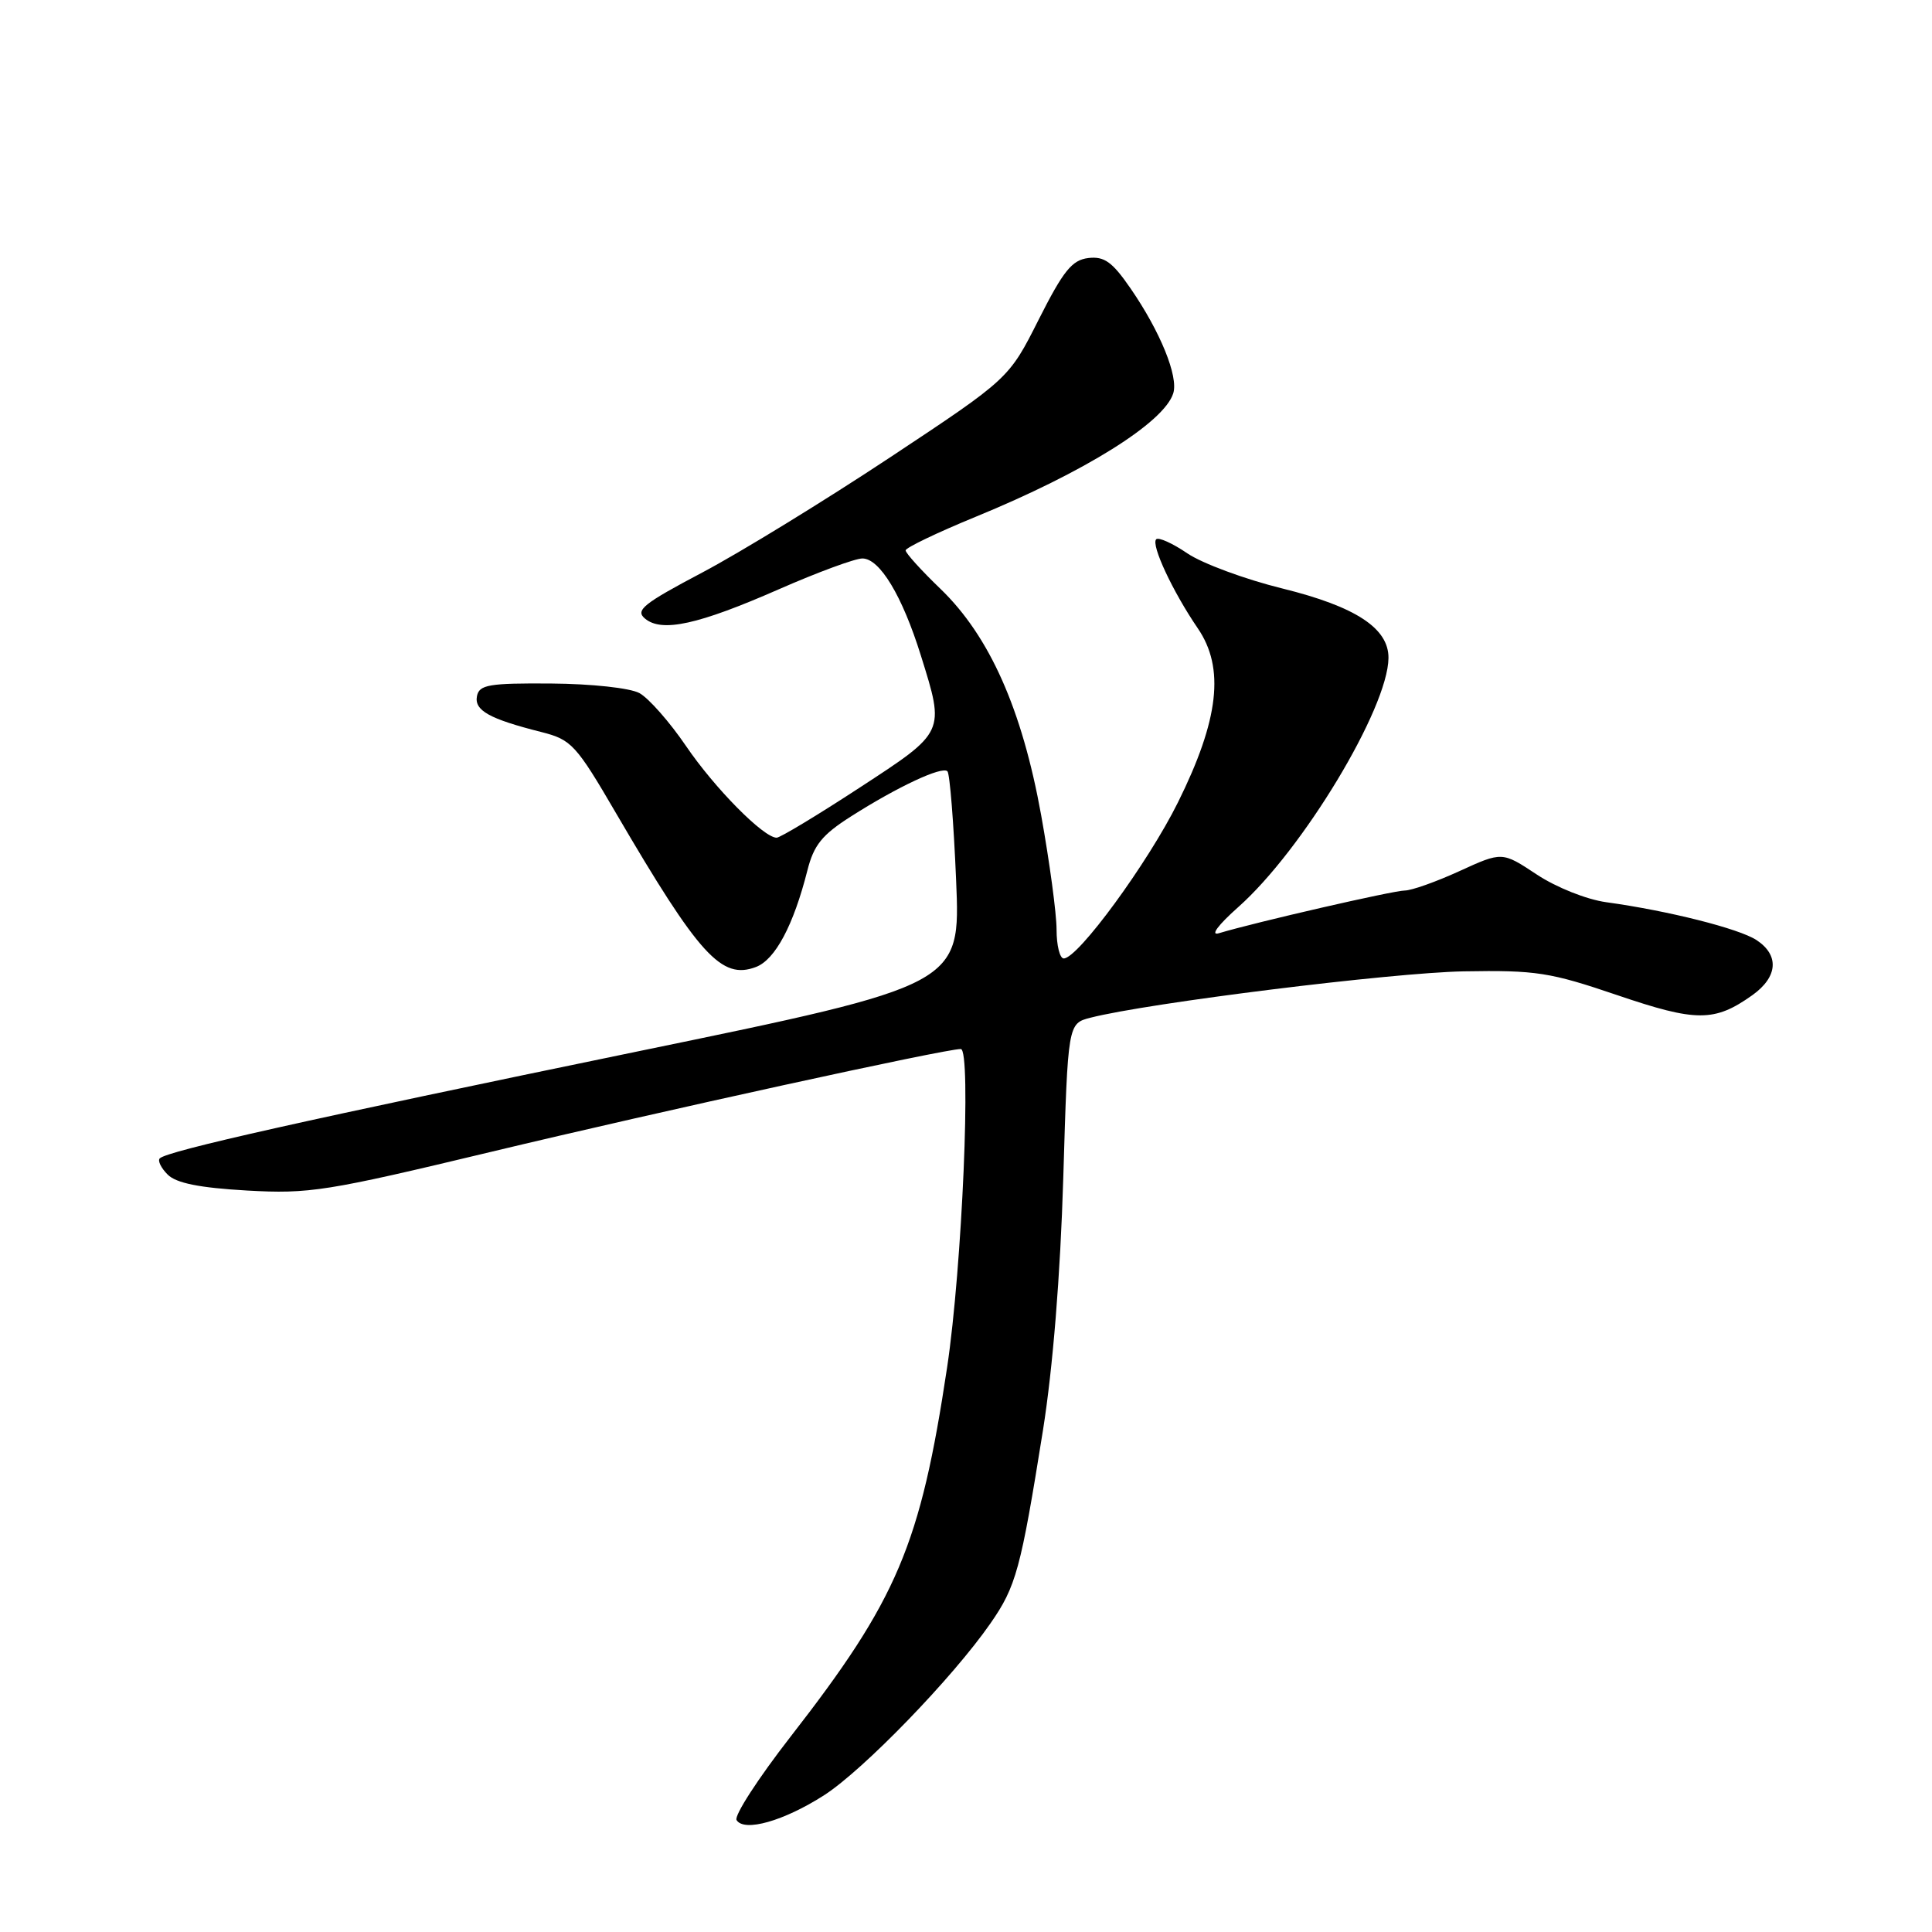 <?xml version="1.0" encoding="UTF-8" standalone="no"?>
<!DOCTYPE svg PUBLIC "-//W3C//DTD SVG 1.1//EN" "http://www.w3.org/Graphics/SVG/1.1/DTD/svg11.dtd" >
<svg xmlns="http://www.w3.org/2000/svg" xmlns:xlink="http://www.w3.org/1999/xlink" version="1.1" viewBox="0 0 256 256">
 <g >
 <path fill="currentColor"
d=" M 109.21 237.87 C 114.40 234.53 126.24 222.31 131.23 215.12 C 134.64 210.22 135.25 207.98 138.20 189.51 C 139.51 181.25 140.50 169.03 140.89 156.06 C 141.50 135.62 141.50 135.62 144.50 134.85 C 152.16 132.89 184.46 128.88 193.93 128.71 C 203.55 128.54 205.38 128.83 214.29 131.86 C 224.78 135.43 227.18 135.43 232.19 131.87 C 235.58 129.45 235.80 126.57 232.74 124.56 C 230.41 123.04 221.05 120.68 212.85 119.55 C 210.23 119.19 206.20 117.58 203.62 115.87 C 199.04 112.84 199.04 112.84 193.40 115.42 C 190.30 116.84 187.03 118.00 186.13 118.00 C 184.65 118.00 166.35 122.20 161.50 123.66 C 160.33 124.01 161.40 122.57 164.08 120.19 C 172.59 112.64 183.91 93.88 183.98 87.20 C 184.02 83.25 179.64 80.38 169.93 77.98 C 164.97 76.76 159.31 74.66 157.34 73.33 C 155.38 71.99 153.51 71.15 153.20 71.46 C 152.49 72.18 155.39 78.39 158.71 83.25 C 162.31 88.51 161.53 95.35 156.08 106.33 C 152.11 114.33 142.84 127.00 140.95 127.00 C 140.43 127.00 140.00 125.28 140.00 123.17 C 140.00 121.07 139.08 114.25 137.96 108.02 C 135.43 93.99 131.12 84.30 124.63 78.04 C 122.08 75.59 120.00 73.29 120.00 72.93 C 120.00 72.58 124.16 70.58 129.25 68.49 C 143.70 62.57 154.24 55.99 155.46 52.12 C 156.17 49.90 153.75 43.94 149.80 38.21 C 147.39 34.71 146.33 33.94 144.21 34.19 C 142.05 34.45 140.90 35.87 137.64 42.33 C 133.69 50.17 133.69 50.17 117.93 60.61 C 109.26 66.35 98.06 73.22 93.04 75.87 C 85.22 80.00 84.14 80.87 85.47 81.97 C 87.70 83.83 92.52 82.77 103.23 78.07 C 108.33 75.83 113.30 74.00 114.27 74.00 C 116.57 74.00 119.55 78.94 122.02 86.86 C 125.22 97.11 125.30 96.93 113.87 104.39 C 108.30 108.03 103.37 111.00 102.91 111.00 C 101.18 111.00 94.70 104.44 90.90 98.85 C 88.73 95.66 85.95 92.51 84.73 91.84 C 83.47 91.16 78.39 90.61 73.03 90.57 C 64.79 90.51 63.50 90.73 63.20 92.24 C 62.83 94.14 64.84 95.26 71.74 97.00 C 75.72 98.01 76.32 98.65 81.65 107.79 C 92.67 126.64 95.61 129.86 100.17 128.13 C 102.72 127.16 105.14 122.61 106.98 115.35 C 107.83 111.98 108.92 110.62 112.76 108.18 C 118.93 104.25 124.83 101.49 125.54 102.20 C 125.85 102.51 126.37 109.01 126.69 116.63 C 127.28 130.50 127.28 130.50 84.39 139.34 C 40.75 148.34 22.17 152.50 21.17 153.49 C 20.87 153.80 21.34 154.77 22.22 155.64 C 23.34 156.77 26.43 157.39 32.71 157.75 C 40.99 158.22 43.24 157.86 65.05 152.63 C 87.35 147.28 125.17 139.00 127.31 139.00 C 128.73 139.00 127.49 167.93 125.50 181.17 C 121.95 204.76 118.92 211.91 104.73 230.15 C 100.46 235.64 97.25 240.60 97.60 241.17 C 98.60 242.79 103.88 241.29 109.21 237.87 Z "/>
</g>
</svg>